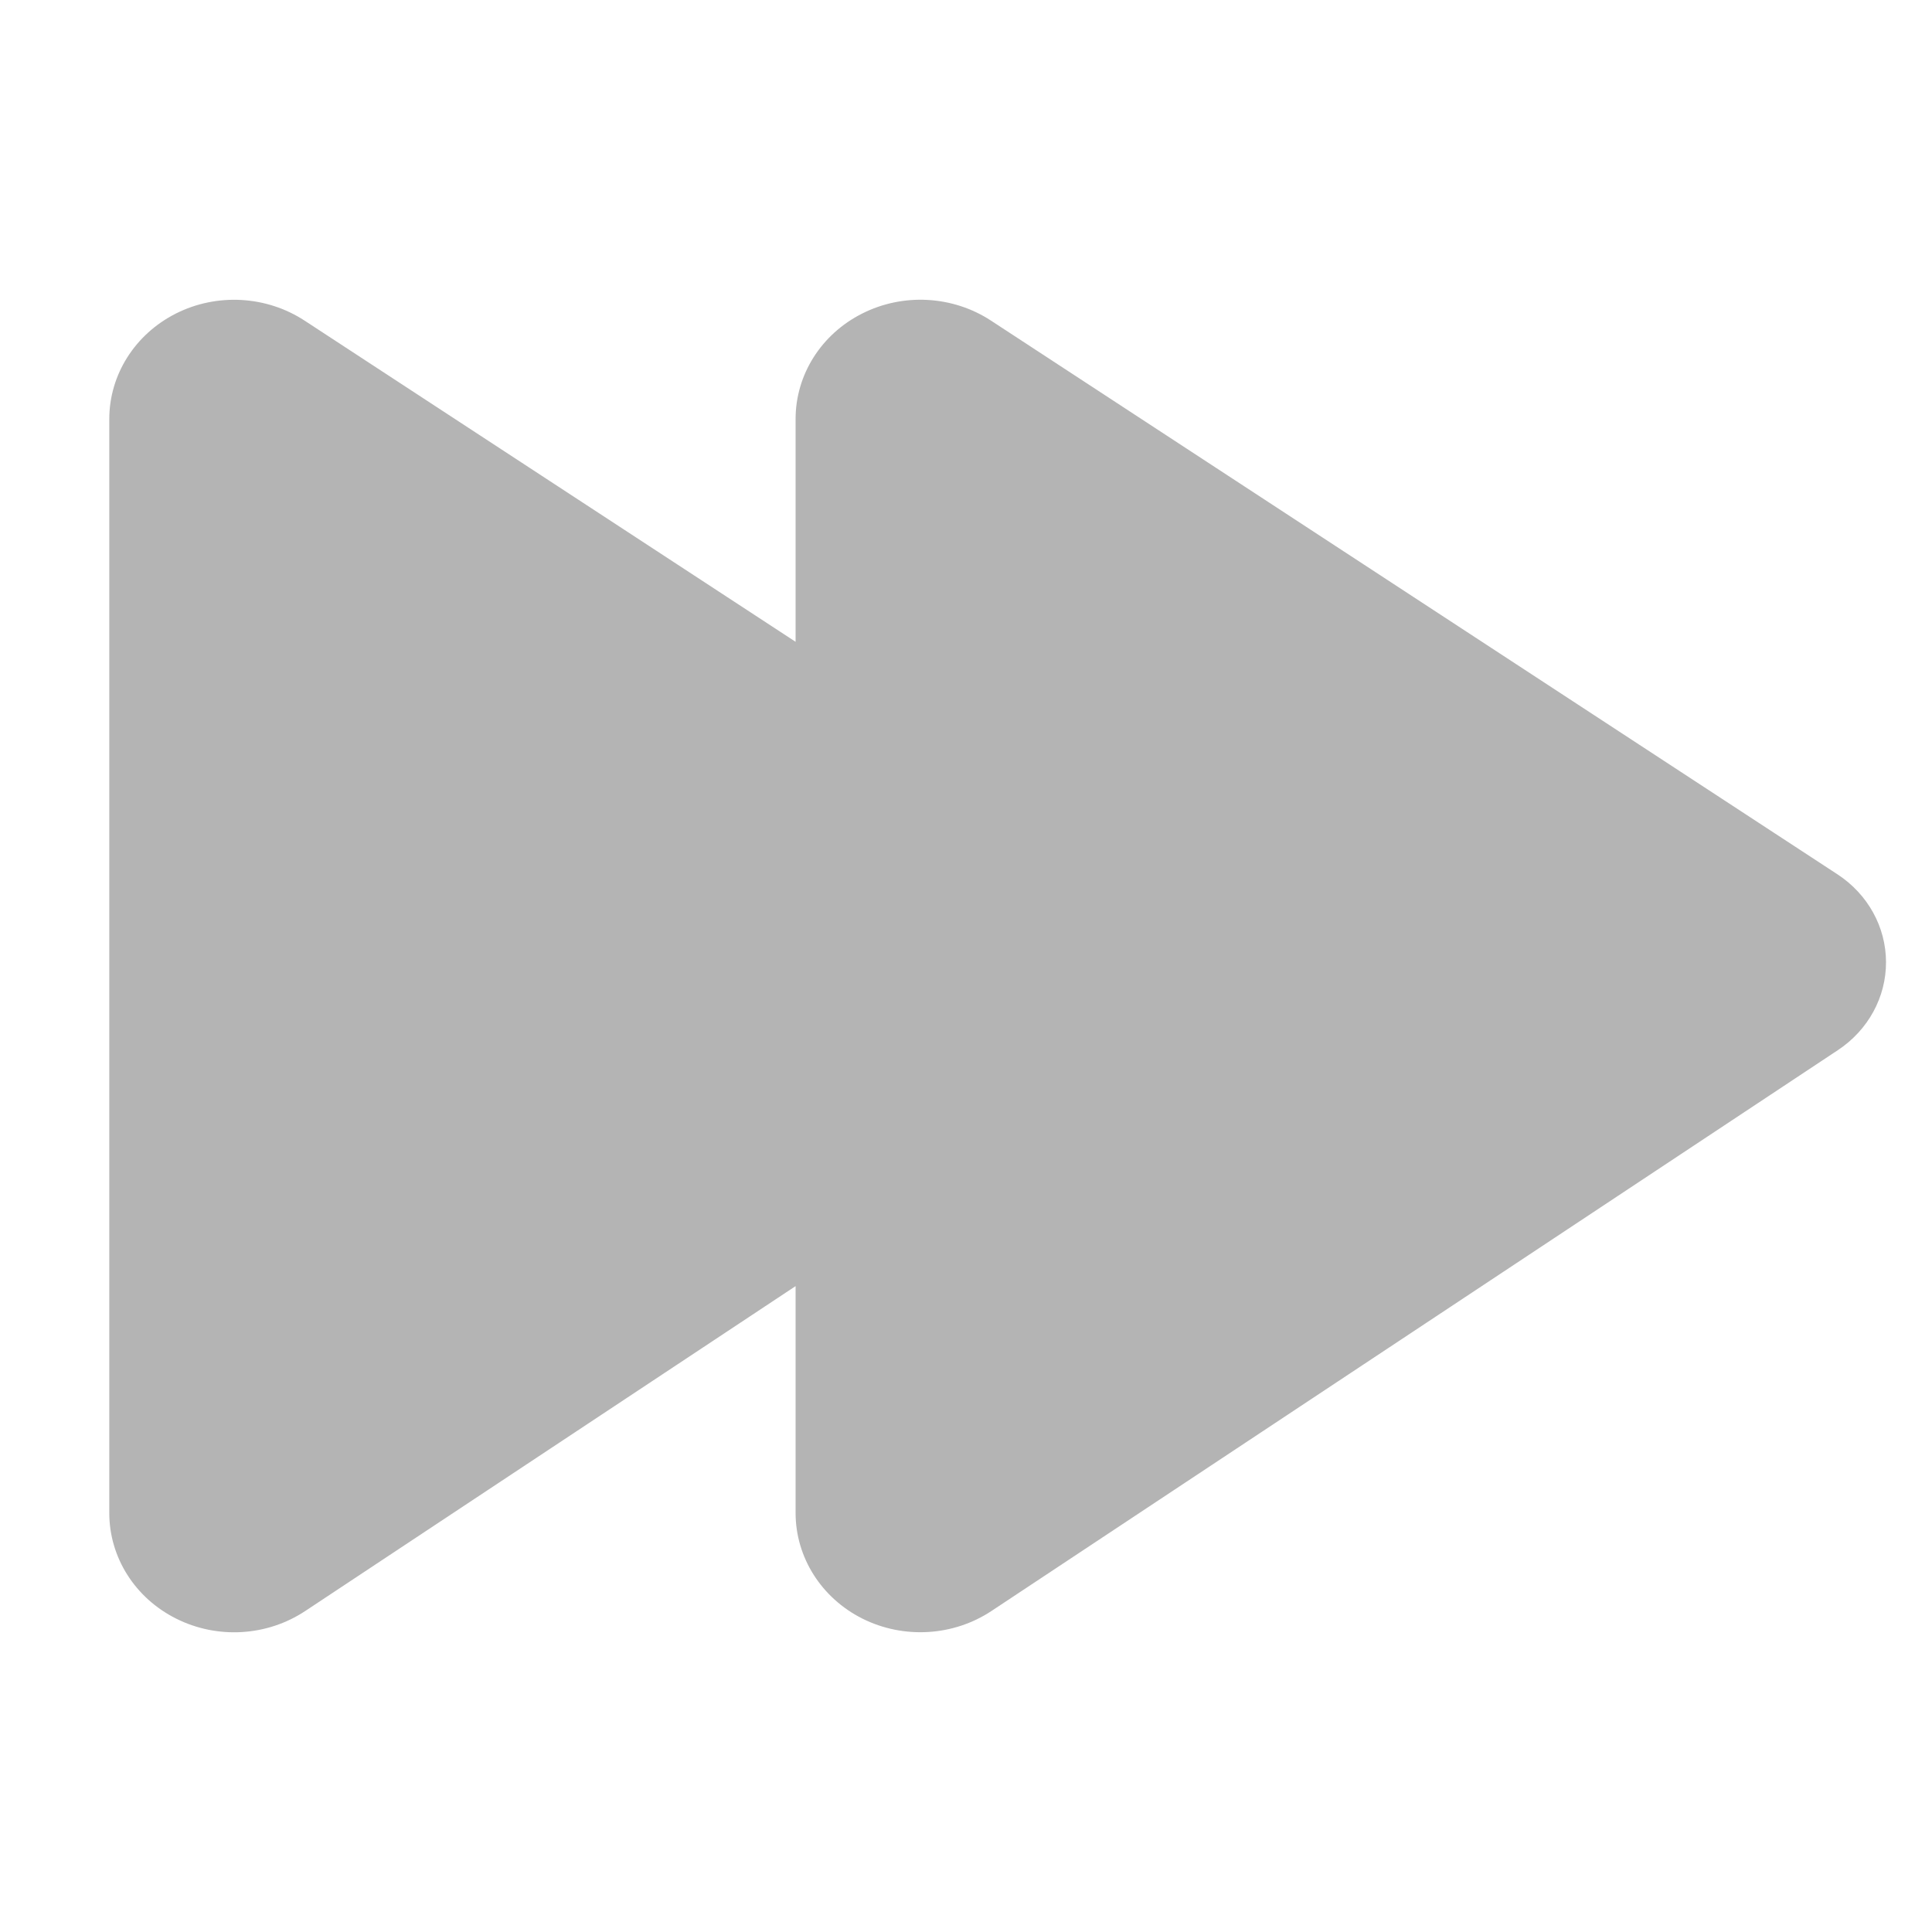 <?xml version="1.0" encoding="utf-8"?>
<!-- Generator: Adobe Illustrator 25.0.0, SVG Export Plug-In . SVG Version: 6.00 Build 0)  -->
<svg version="1.1" id="Layer_1" xmlns="http://www.w3.org/2000/svg" xmlns:xlink="http://www.w3.org/1999/xlink" x="0px" y="0px"
	 viewBox="0 0 1080 1080" style="enable-background:new 0 0 1080 1080;" xml:space="preserve">
<style type="text/css">
	.st0{fill:#B4B4B4;}
</style>
<path class="st0" d="M1027.15,488.75L553.91,179.19c-21.35-13.95-49.06-15.48-71.94-3.92c-22.92,11.53-37.23,34.24-37.23,58.95
	v124.55L170.26,179.23c-21.35-13.96-49.06-15.49-71.93-3.96c-22.93,11.57-37.24,34.28-37.24,59v611.5
	c0,24.83,14.4,47.58,37.43,59.07c23,11.53,50.75,9.88,72.1-4.27l274.12-181.62v126.78c0,24.82,14.4,47.58,37.4,59.11
	c23.04,11.49,50.82,9.83,72.13-4.31l473.2-313.55c16.84-11.18,26.9-29.59,26.82-49.19C1054.25,518.14,1044.08,499.81,1027.15,488.75
	z"/>
</svg>
